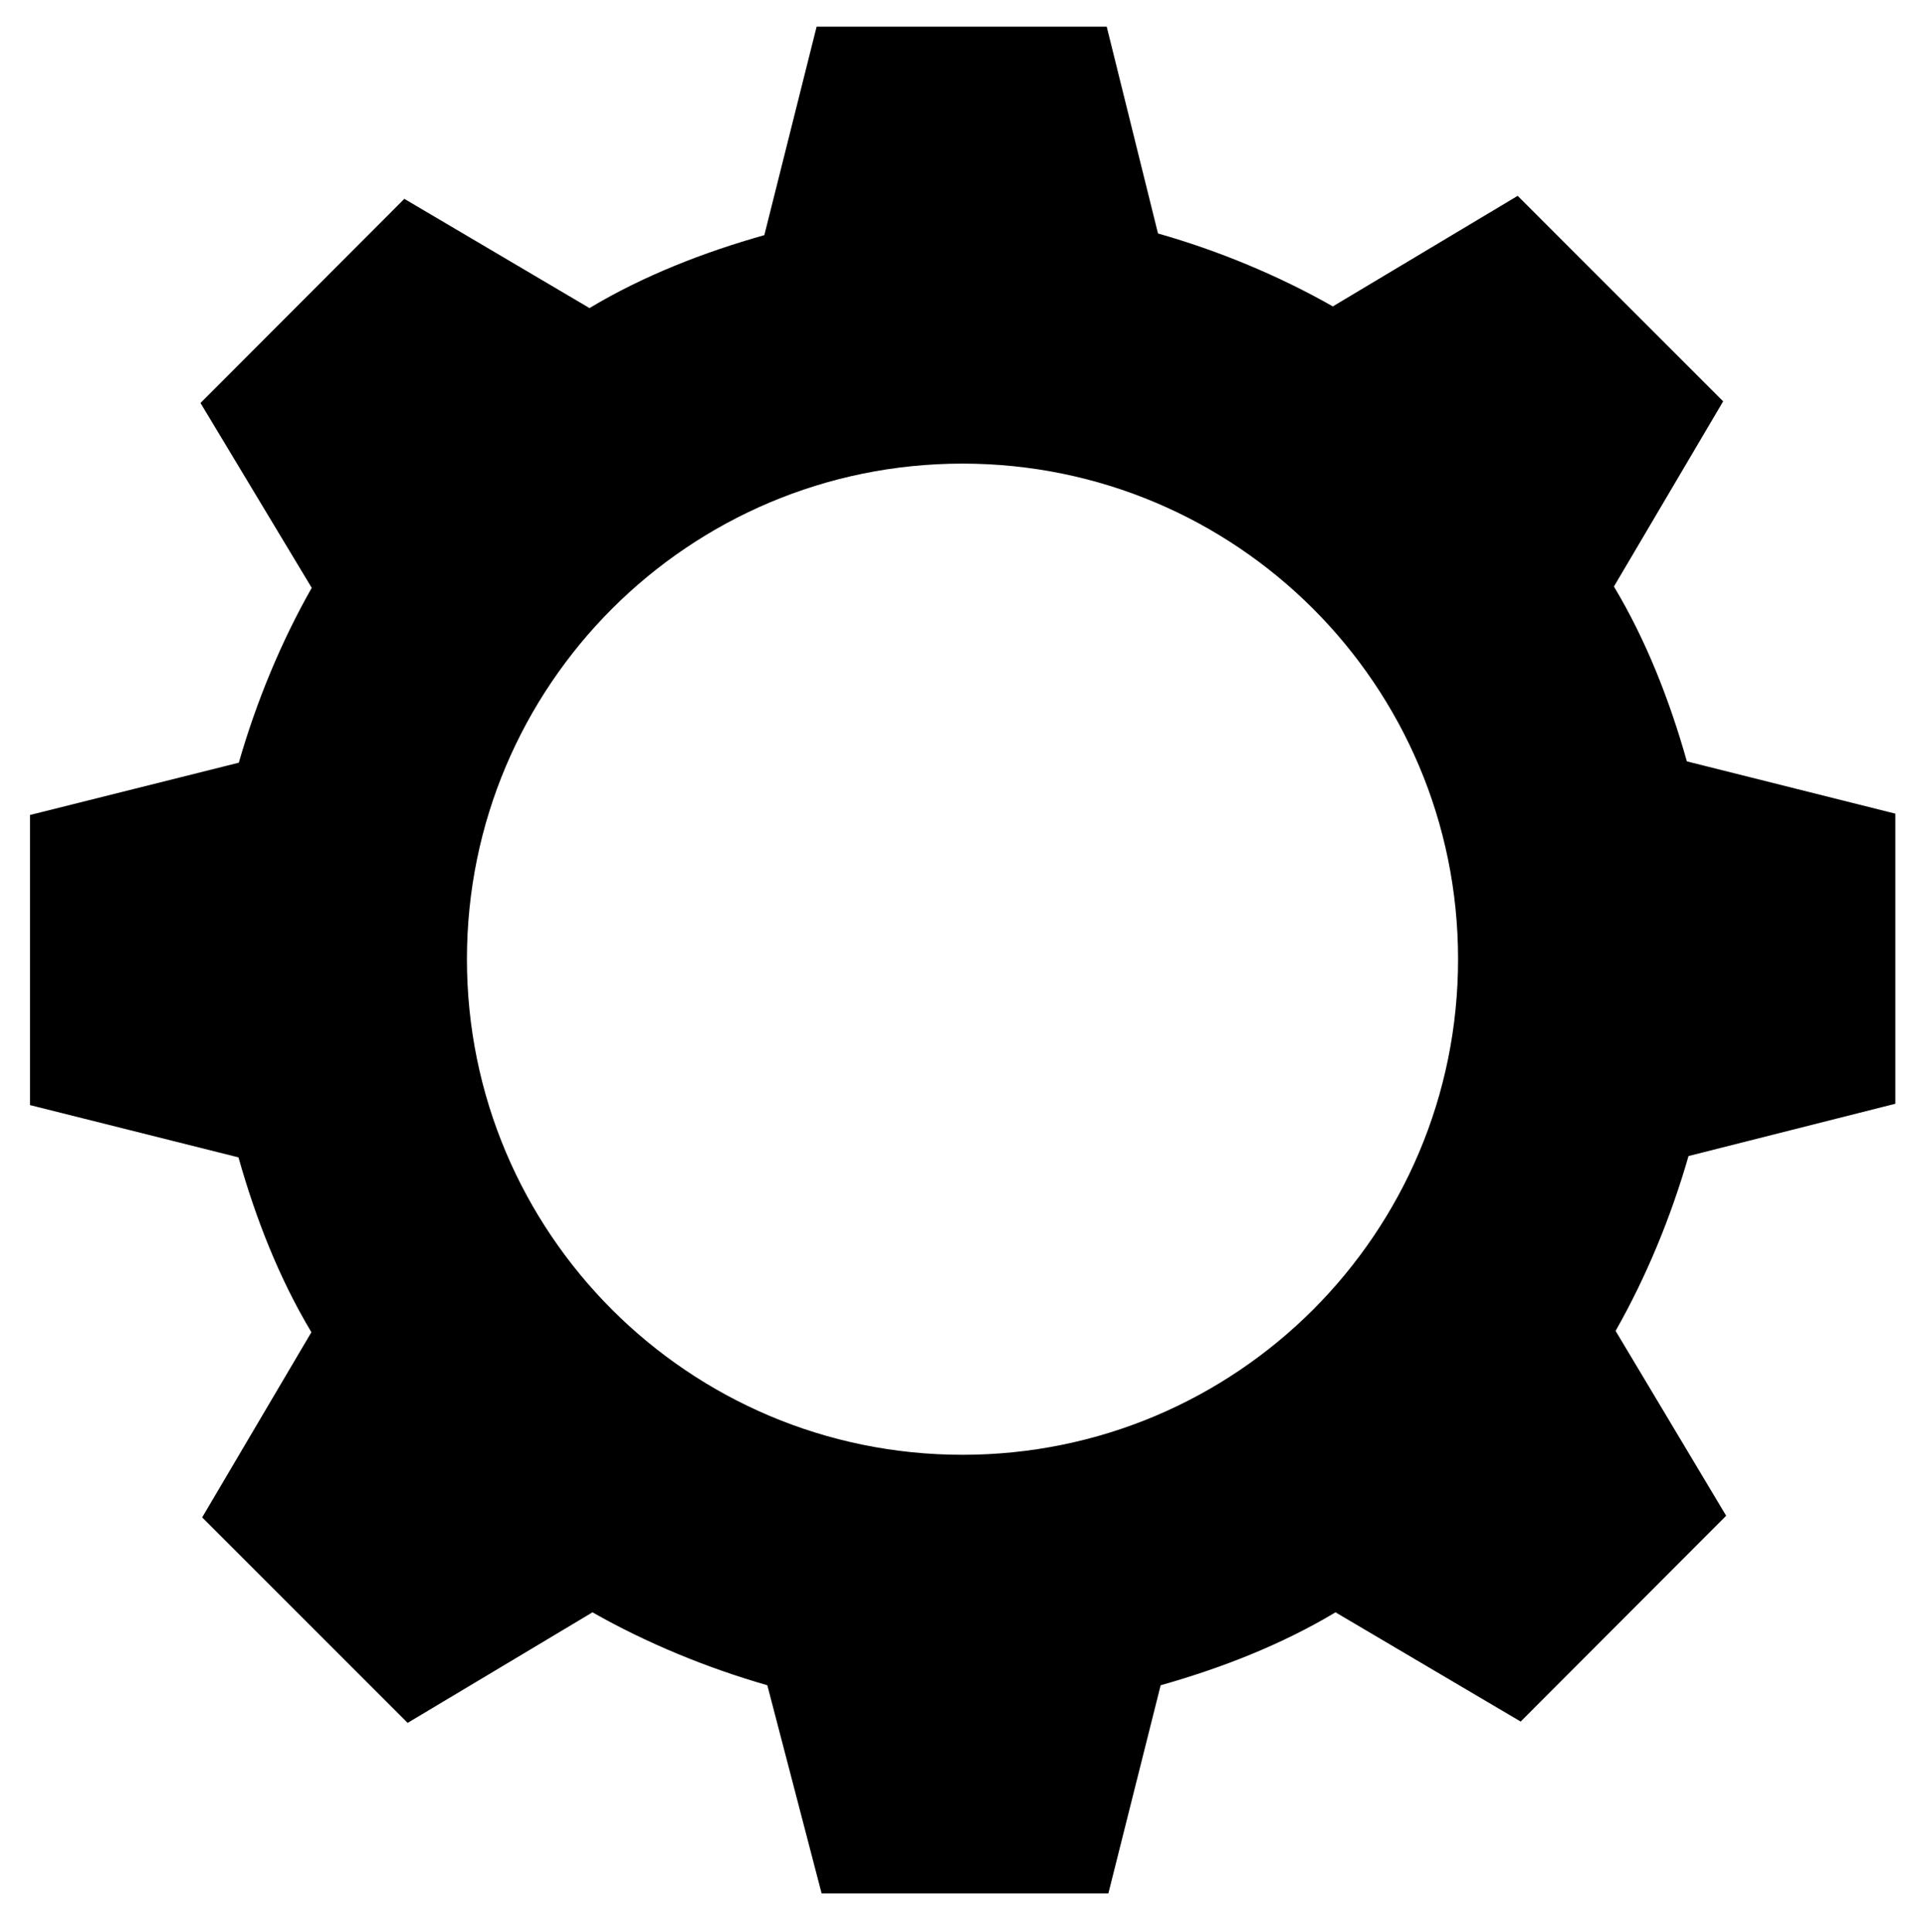 <?xml version="1.0" encoding="utf-8"?>
<!-- Generator: Adobe Illustrator 25.2.3, SVG Export Plug-In . SVG Version: 6.00 Build 0)  -->
<svg version="1.1" id="Слой_1" xmlns="http://www.w3.org/2000/svg" xmlns:xlink="http://www.w3.org/1999/xlink" x="0px" y="0px"
	 viewBox="0 0 578 580" style="enable-background:new 0 0 578 580;" xml:space="preserve">
<path d="M245.2,8l-15.7,62.6c-18.4,5.2-36.3,12.2-52.5,21.9l-55.6-32.8l-61.2,61.3l33.4,55.5c-9.2,16.2-16.6,34.1-21.9,52.5L9,244.7
	v87.1l62.6,15.7c5.2,18.4,12.2,36.3,21.9,52.5l-32.8,55.6l61.7,61.7l55.5-33.2c16.2,9.2,34.1,16.6,52.5,21.9l16.3,62.5h86.1
	l15.7-62.5c18.4-5.2,36.3-12.2,52.5-21.9l55.6,32.8l61.7-61.8l-33.2-55.5c9.2-16.2,16.6-34.1,21.9-52.5l62.1-15.7v-87.1l-62.6-15.7
	c-5.2-18.4-12.2-36.3-21.9-52.5l32.8-55.6l-61.7-61.7l-55.5,33.2C384,82.8,366,75.3,347.7,70.1L332.3,8L245.2,8z M289,139.2
	c82.2,0,148.8,66.5,148.8,148.8S371.2,436.8,289,436.8S140.2,370.2,140.2,288S206.8,139.2,289,139.2z"/>
</svg>
